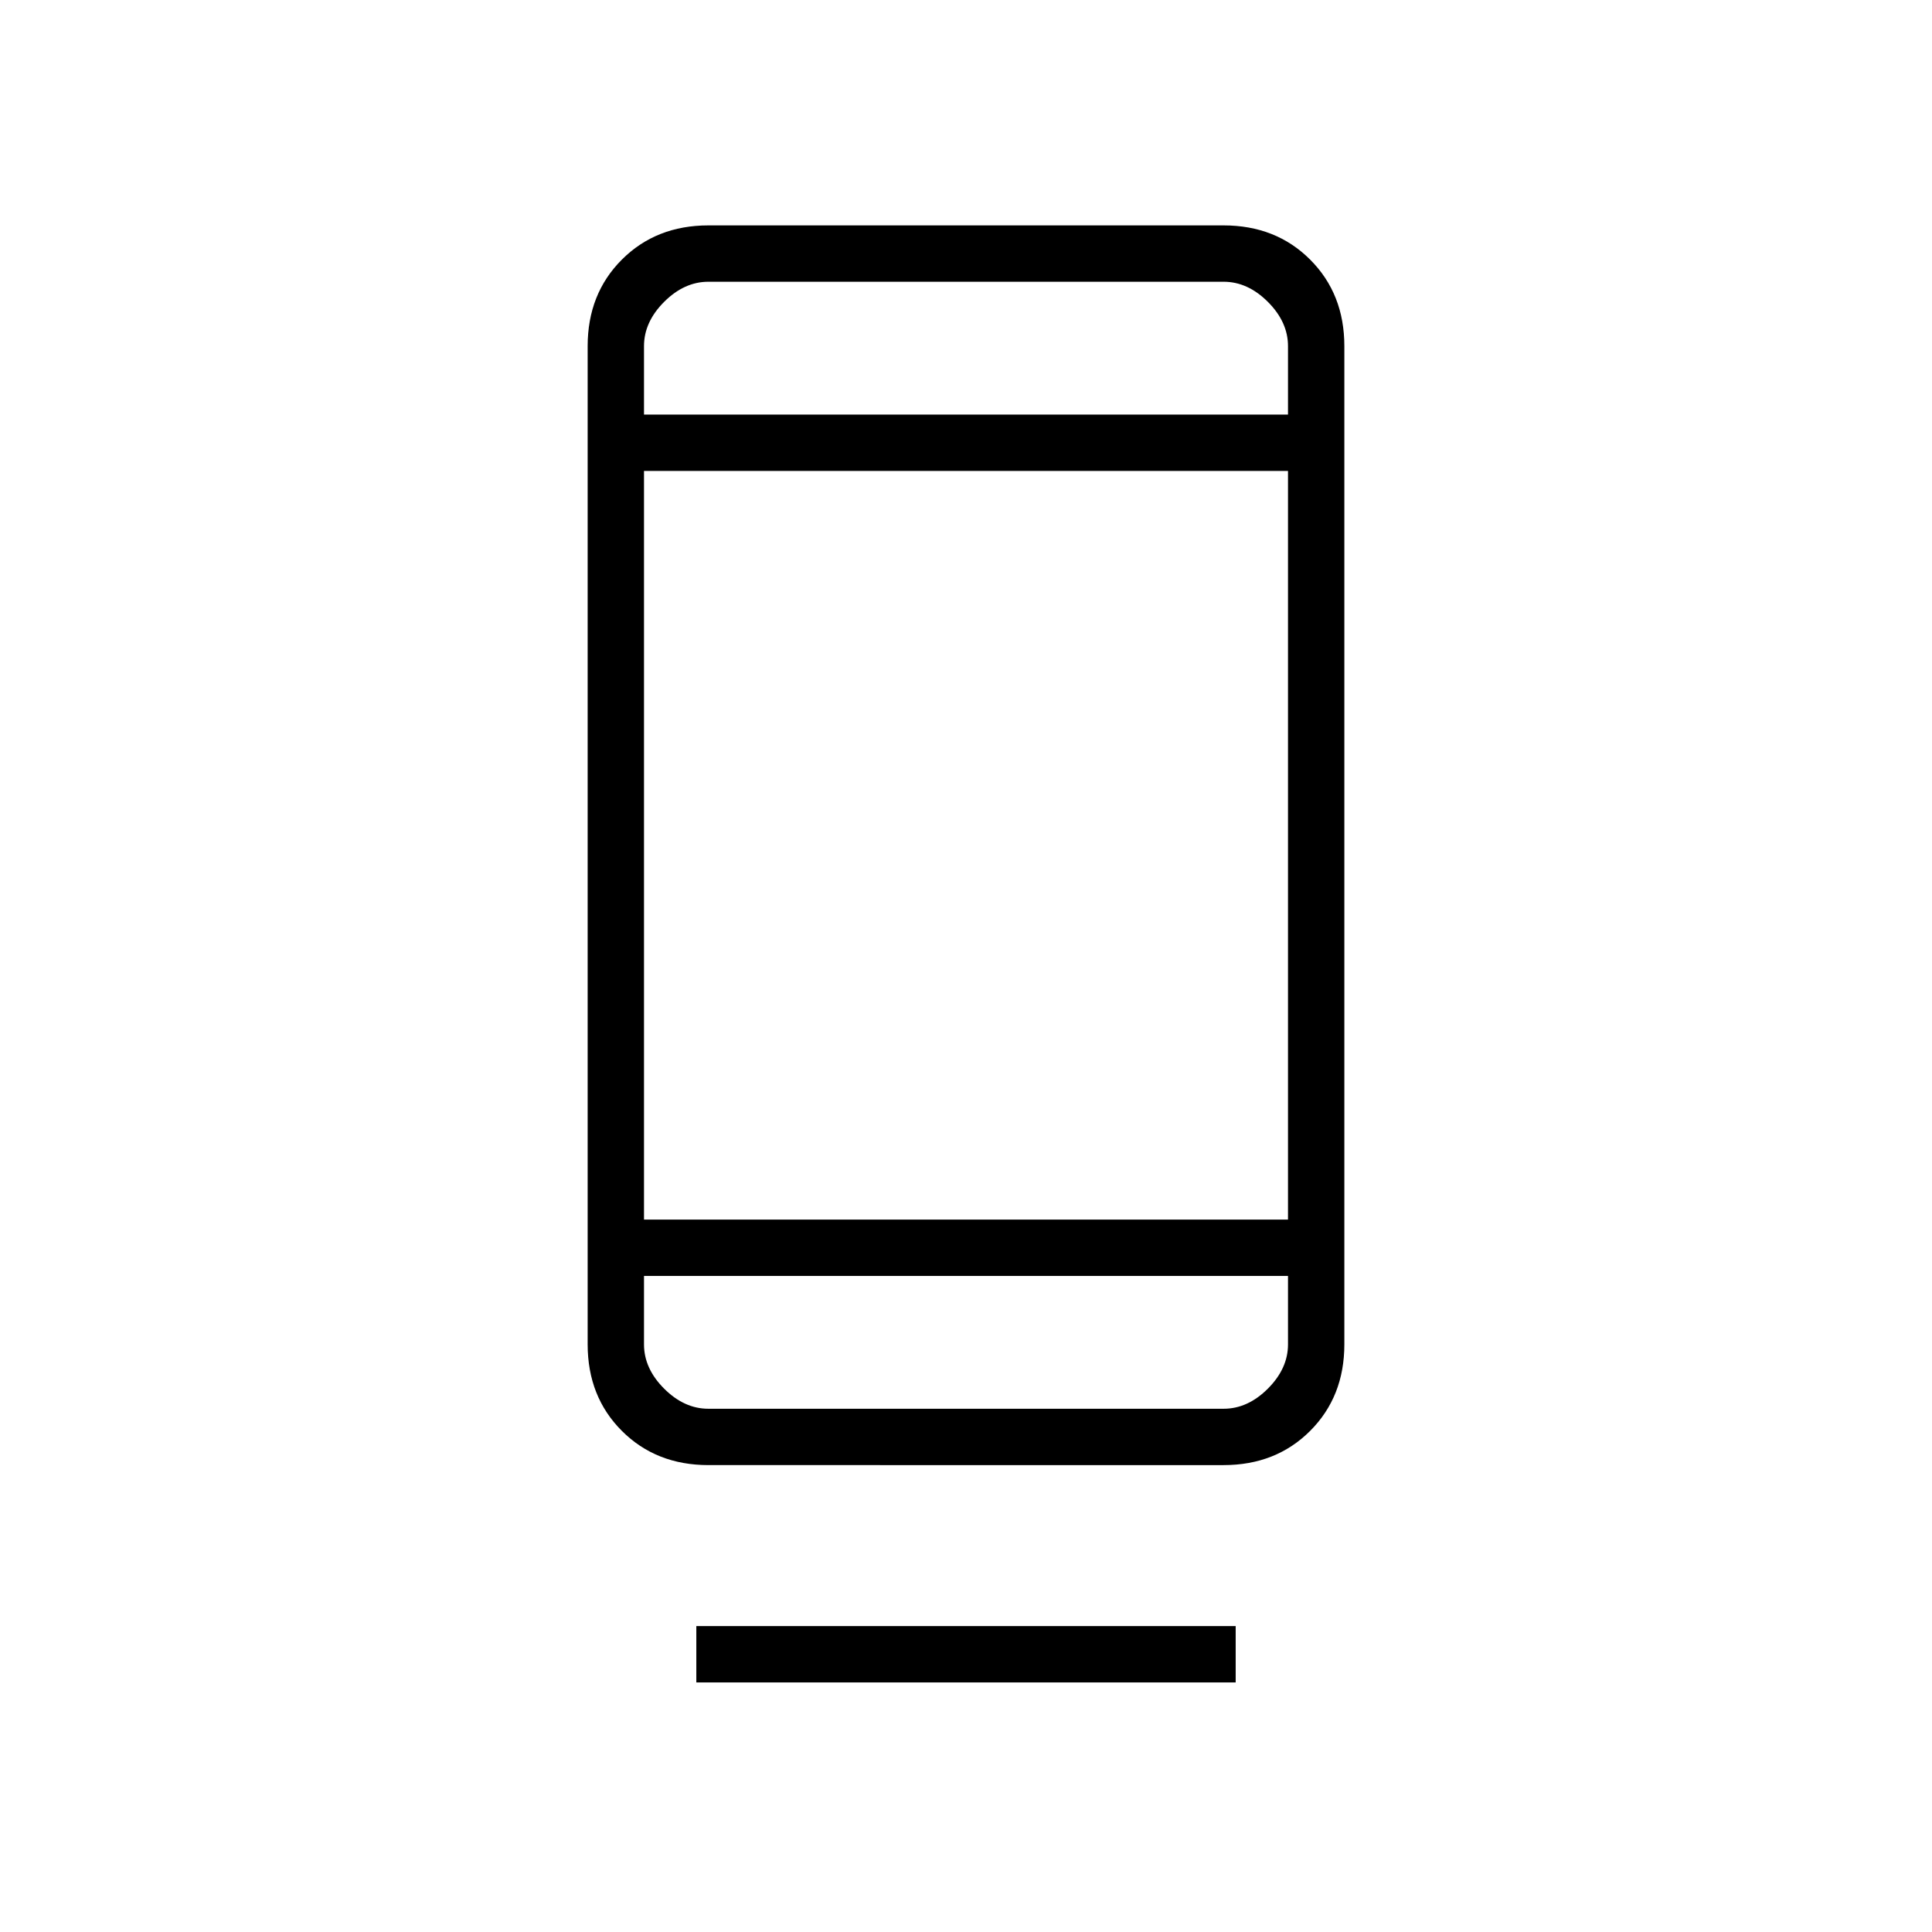 <svg xmlns="http://www.w3.org/2000/svg" height="24" width="24"><path d="M8.65 20.9v-.7h6.7v.7Zm.15-2.7q-.65 0-1.075-.425Q7.3 17.35 7.3 16.7V4.3q0-.65.425-1.075Q8.15 2.8 8.8 2.8h6.4q.65 0 1.075.425.425.425.425 1.075v12.4q0 .65-.425 1.075-.425.425-1.075.425ZM8 15.85v.85q0 .3.25.55.25.25.55.25h6.4q.3 0 .55-.25.25-.25.25-.55v-.85Zm0 0v1.65-1.65Zm0-.7h8v-9.3H8Zm0-10h8V4.3q0-.3-.25-.55-.25-.25-.55-.25H8.8q-.3 0-.55.25Q8 4 8 4.3Zm0 0V3.5v.8Z"/></svg>